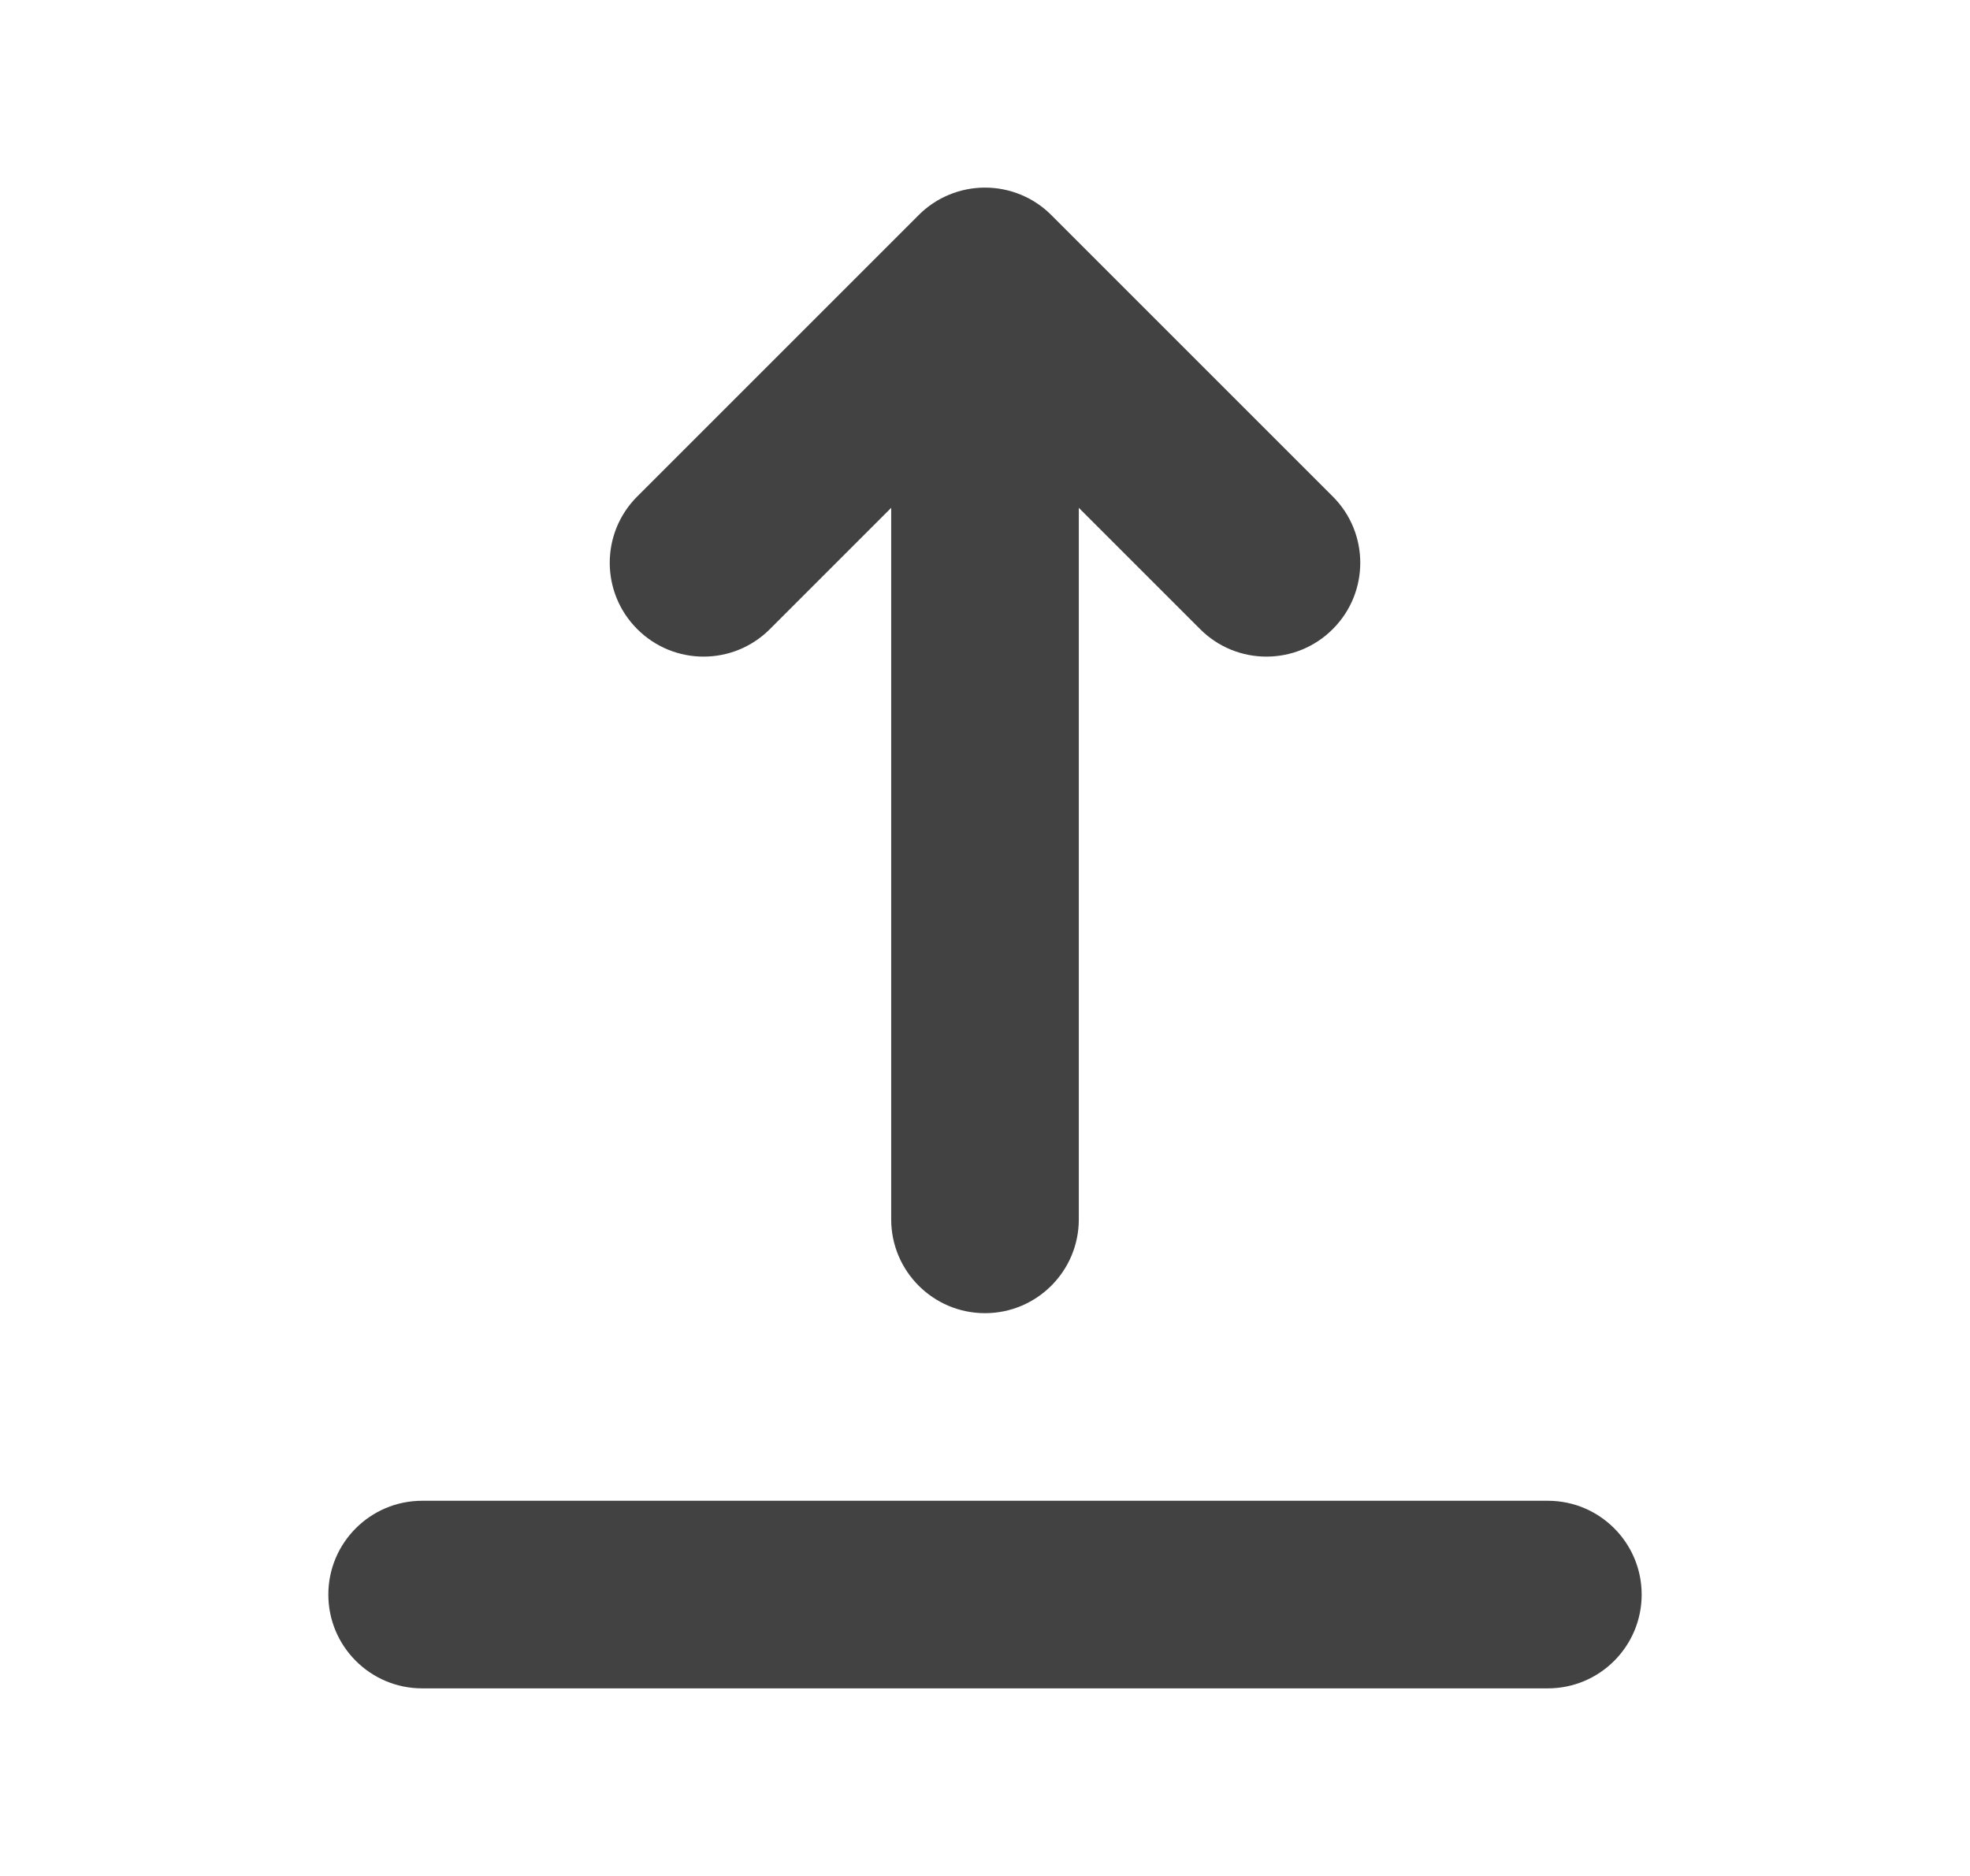 <svg width="21" height="20" viewBox="0 0 21 20" fill="none" xmlns="http://www.w3.org/2000/svg">
<path fill-rule="evenodd" clip-rule="evenodd" d="M3.5 17C3.5 16.448 3.948 16 4.5 16H16.5C17.052 16 17.5 16.448 17.5 17C17.5 17.552 17.052 18 16.5 18H4.5C3.948 18 3.5 17.552 3.5 17ZM6.793 6.707C6.402 6.317 6.402 5.683 6.793 5.293L9.793 2.293C9.98 2.105 10.235 2 10.5 2C10.765 2 11.02 2.105 11.207 2.293L14.207 5.293C14.598 5.683 14.598 6.317 14.207 6.707C13.817 7.098 13.183 7.098 12.793 6.707L11.5 5.414L11.5 13C11.5 13.552 11.052 14 10.5 14C9.948 14 9.5 13.552 9.5 13L9.5 5.414L8.207 6.707C7.817 7.098 7.183 7.098 6.793 6.707Z" fill="#424242"/>
</svg>
